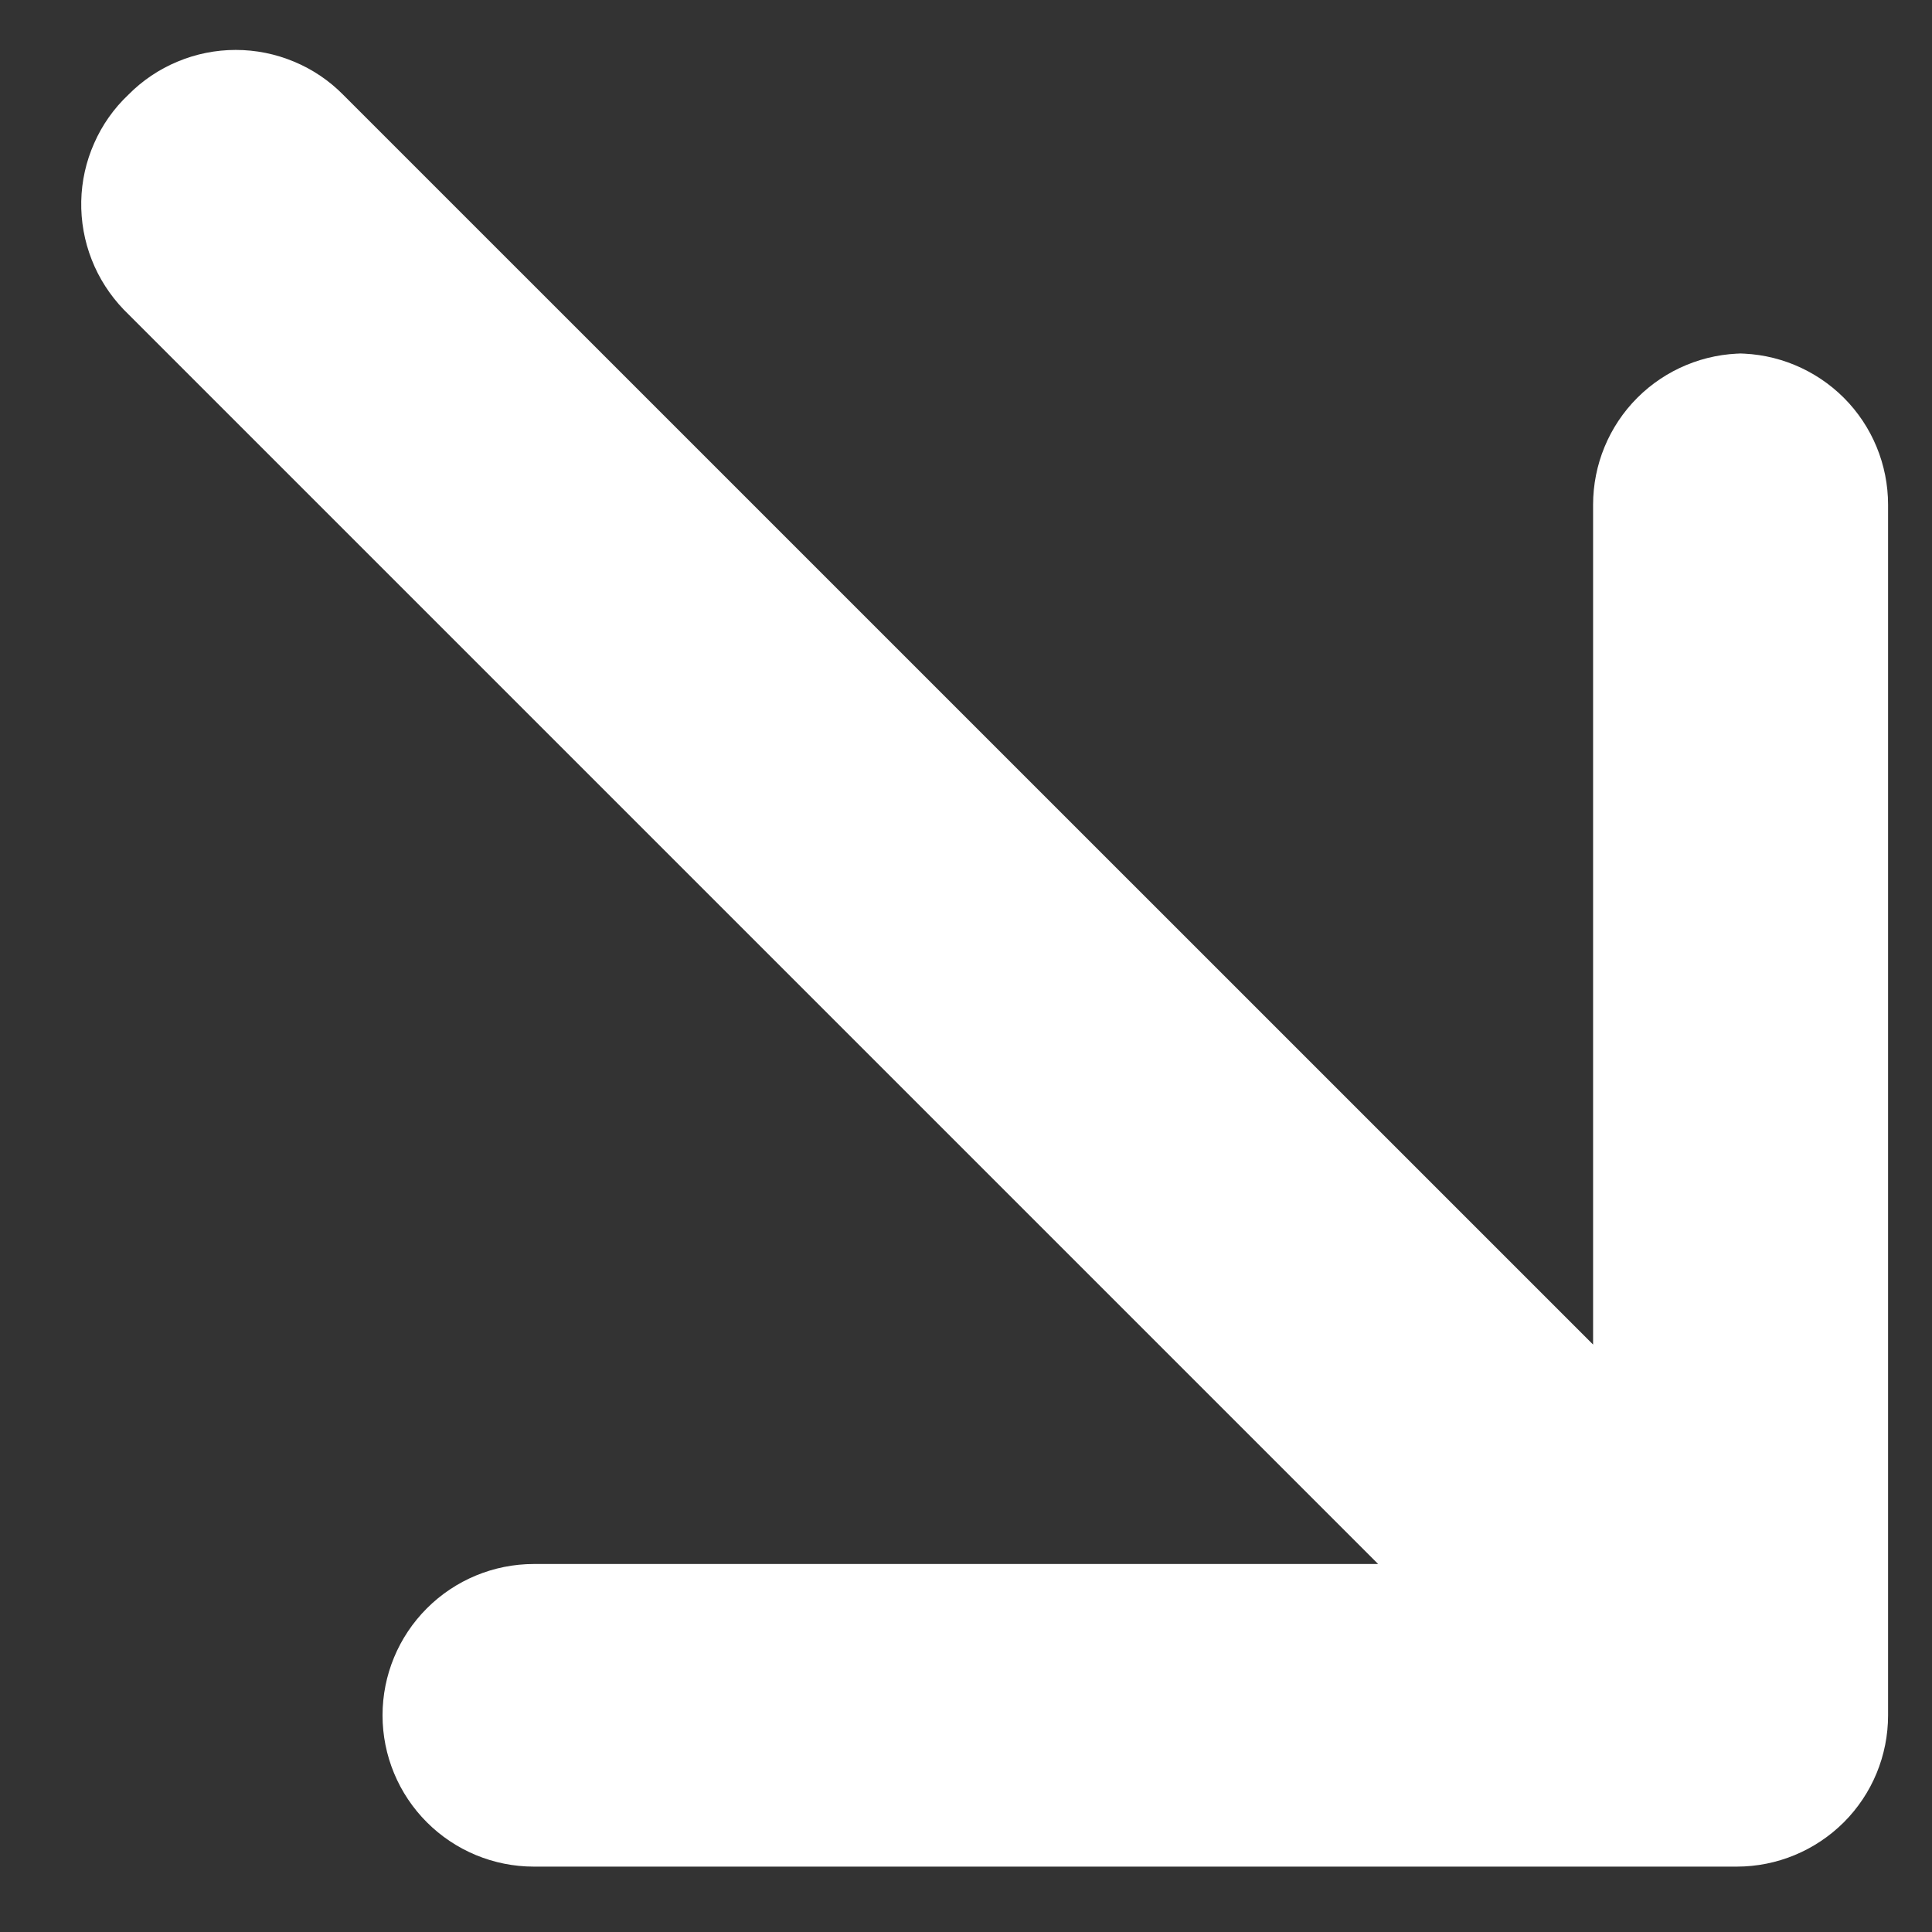 <svg width="19" height="19" viewBox="0 0 19 19" fill="none" xmlns="http://www.w3.org/2000/svg">
<rect x="0" y="0" width="19" height="19" fill="#333333" stroke="none"/>
<path d="M1.217 3.045L13.553 15.381H5.25C4.855 15.381 4.477 15.538 4.198 15.817C3.919 16.096 3.762 16.474 3.762 16.869C3.762 17.264 3.919 17.642 4.198 17.921C4.477 18.2 4.855 18.357 5.25 18.357H17.08C17.475 18.357 17.853 18.2 18.133 17.921C18.412 17.642 18.568 17.264 18.568 16.869V4.964C18.568 4.57 18.412 4.191 18.133 3.912C17.853 3.633 17.475 3.476 17.08 3.476H17.155C16.76 3.476 16.381 3.633 16.102 3.912C15.823 4.191 15.667 4.57 15.667 4.964V13.223L3.375 0.932C3.237 0.792 3.072 0.681 2.891 0.606C2.709 0.53 2.515 0.491 2.318 0.491C2.122 0.491 1.927 0.53 1.746 0.606C1.565 0.681 1.4 0.792 1.262 0.932C1.119 1.067 1.005 1.229 0.926 1.409C0.846 1.589 0.803 1.782 0.799 1.979C0.795 2.175 0.83 2.371 0.902 2.554C0.973 2.736 1.081 2.903 1.217 3.045V3.045Z" fill="white"/>
</svg>
